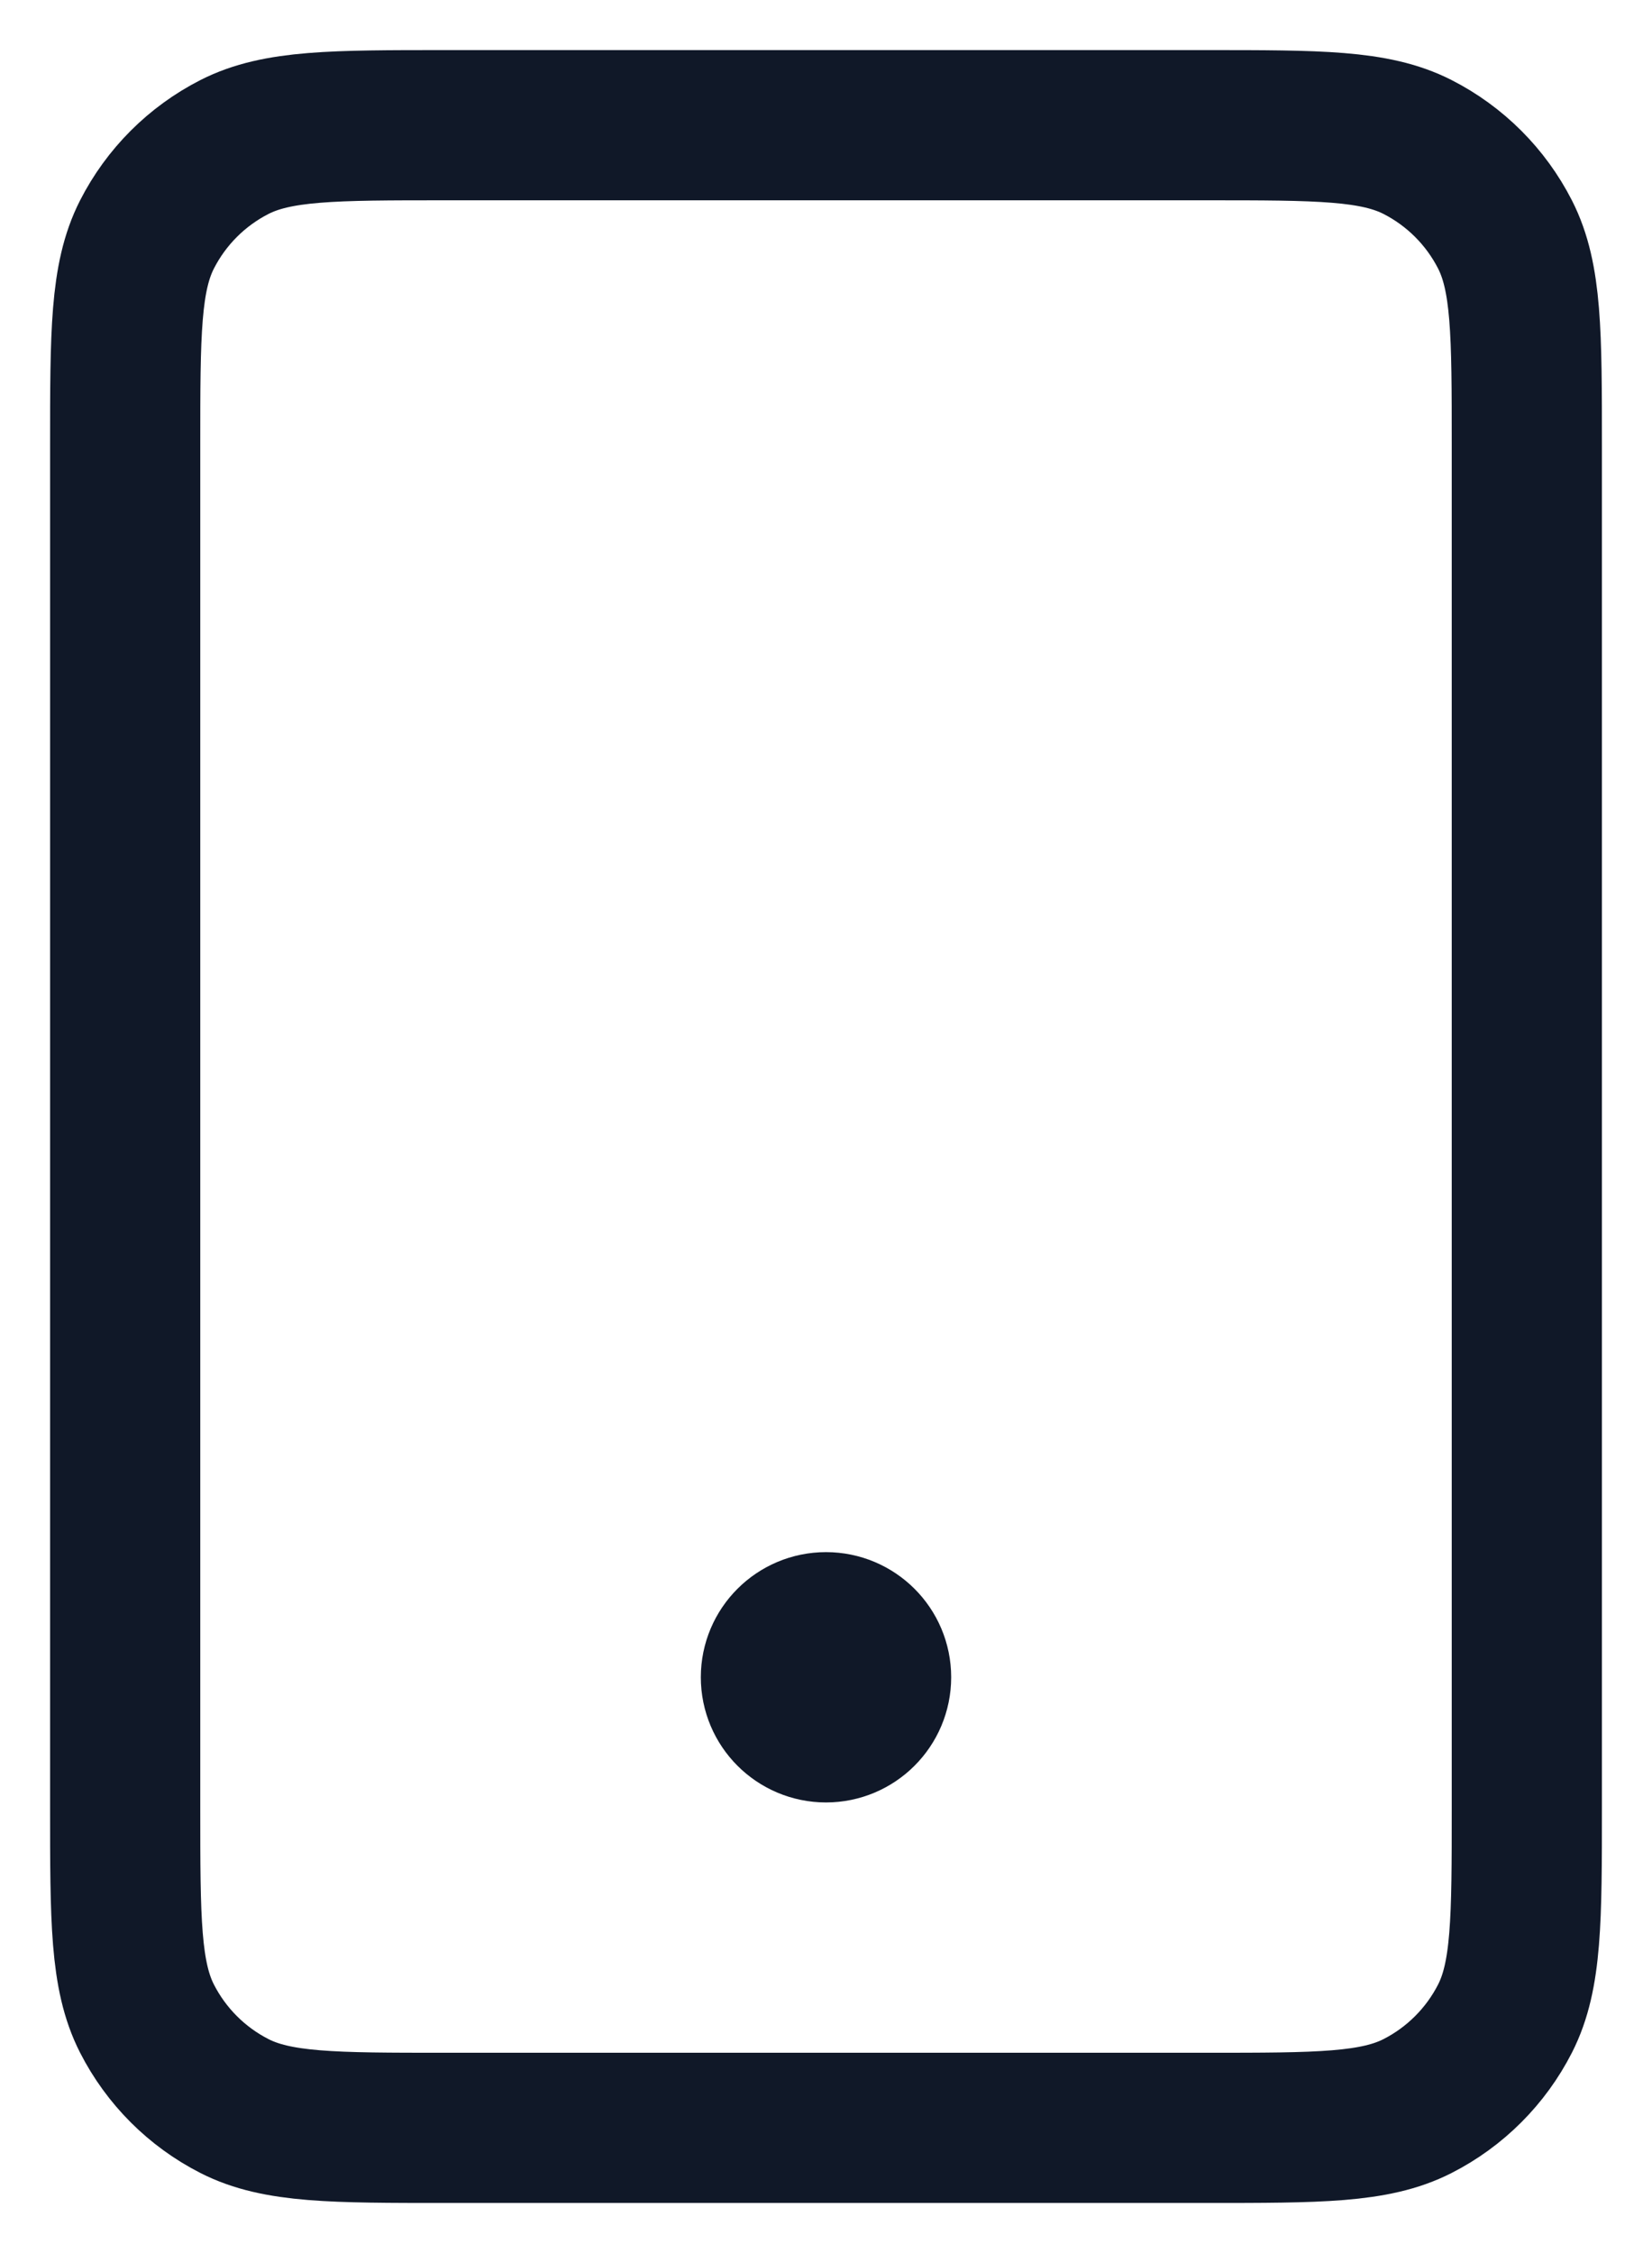 <svg width="22" height="30" viewBox="0 0 22 30" fill="none" xmlns="http://www.w3.org/2000/svg">
<path d="M11 22.333H11.013M5.933 28.333H16.067C17.56 28.333 18.307 28.333 18.877 28.043C19.379 27.787 19.787 27.379 20.043 26.877C20.333 26.307 20.333 25.56 20.333 24.067V5.933C20.333 4.44 20.333 3.693 20.043 3.123C19.787 2.621 19.379 2.213 18.877 1.957C18.307 1.667 17.56 1.667 16.067 1.667H5.933C4.44 1.667 3.693 1.667 3.123 1.957C2.621 2.213 2.213 2.621 1.957 3.123C1.667 3.693 1.667 4.44 1.667 5.933V24.067C1.667 25.56 1.667 26.307 1.957 26.877C2.213 27.379 2.621 27.787 3.123 28.043C3.693 28.333 4.44 28.333 5.933 28.333ZM11.667 22.333C11.667 22.701 11.368 23 11 23C10.632 23 10.333 22.701 10.333 22.333C10.333 21.965 10.632 21.667 11 21.667C11.368 21.667 11.667 21.965 11.667 22.333Z" stroke="#101828" stroke-width="2" stroke-linecap="round" stroke-linejoin="round"/>
</svg>

